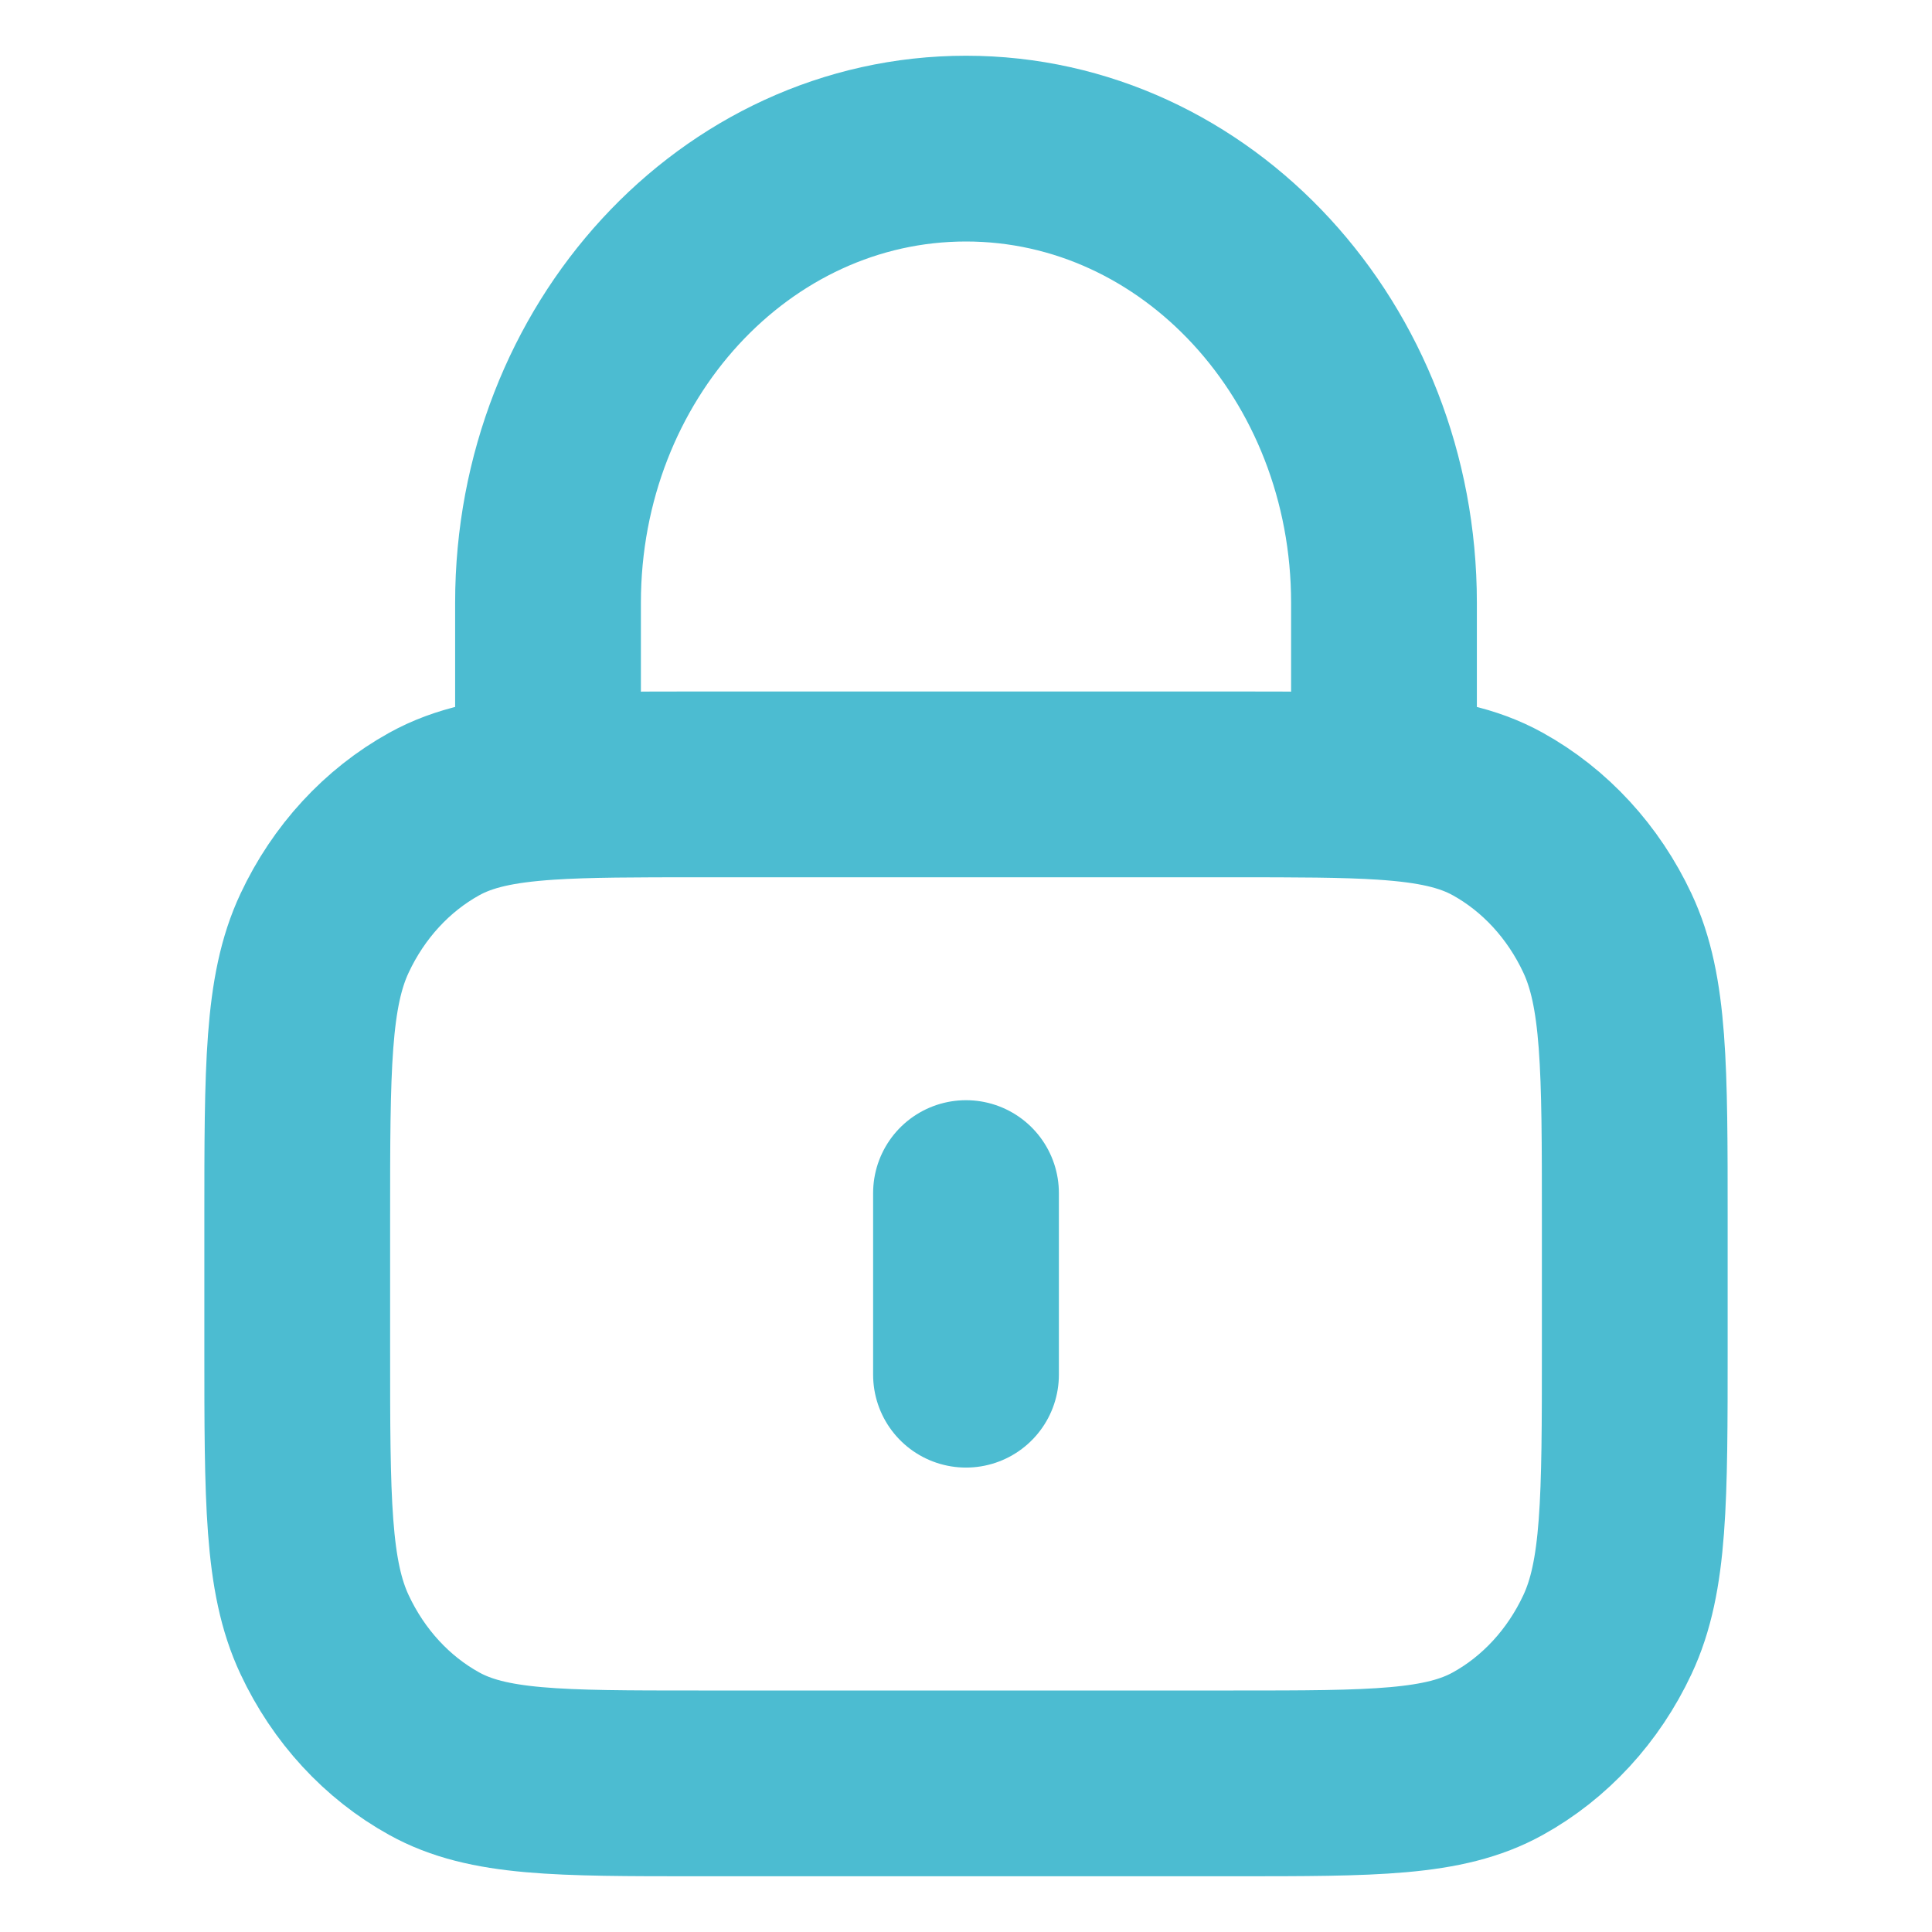<svg width="24" height="24" viewBox="0 0 22 26" fill="none" xmlns="http://www.w3.org/2000/svg">
    <path d="M11 16.056V18.5M5.375 10.591C5.905 10.556 6.559 10.556 7.4 10.556H14.6C15.441 10.556 16.095 10.556 16.625 10.591M5.375 10.591C4.713 10.635 4.244 10.733 3.843 10.955C3.208 11.307 2.691 11.868 2.368 12.558C2 13.342 2 14.369 2 16.422V18.133C2 20.187 2 21.214 2.368 21.998C2.691 22.688 3.208 23.249 3.843 23.6C4.565 24 5.51 24 7.4 24H14.6C16.49 24 17.435 24 18.157 23.6C18.792 23.249 19.309 22.688 19.632 21.998C20 21.214 20 20.187 20 18.133V16.422C20 14.369 20 13.342 19.632 12.558C19.309 11.868 18.792 11.307 18.157 10.955C17.756 10.733 17.287 10.635 16.625 10.591M5.375 10.591V8.111C5.375 4.736 7.893 2 11 2C14.107 2 16.625 4.736 16.625 8.111V10.591" stroke="#4CBCD1" stroke-width="2.5" stroke-linecap="round" stroke-linejoin="round"/>
</svg>
